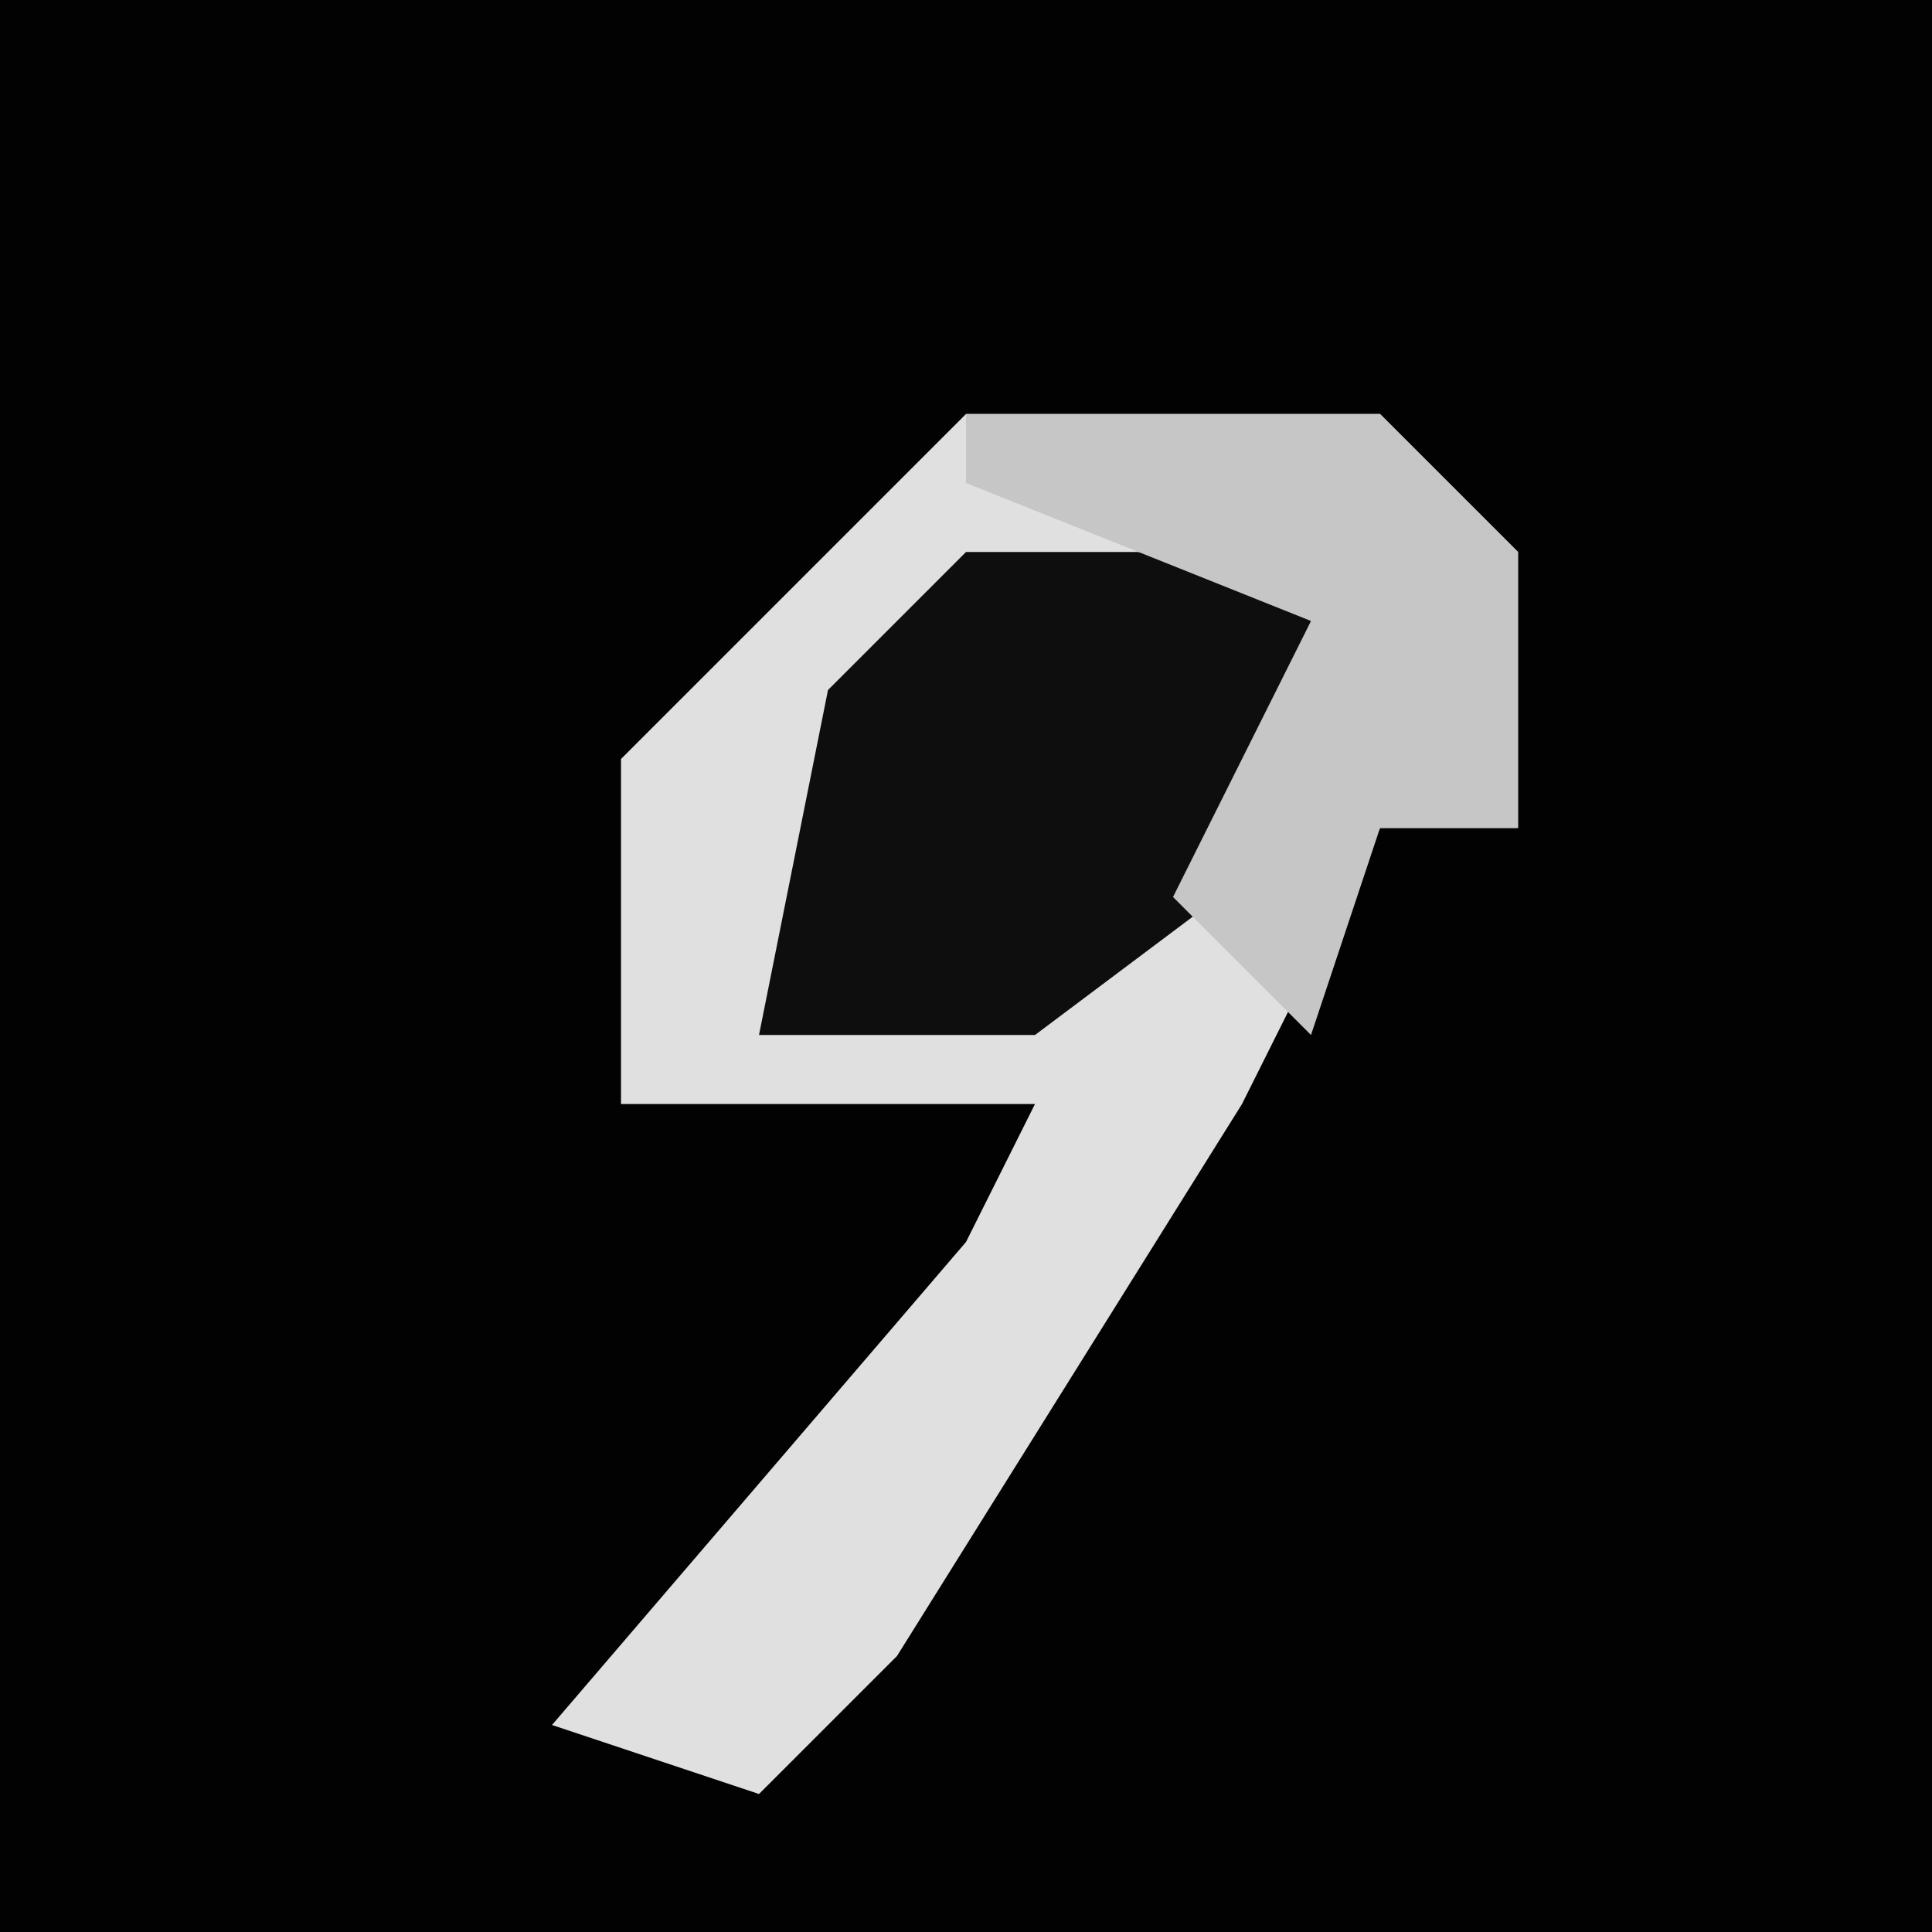 <?xml version="1.0" encoding="UTF-8"?>
<svg version="1.1" xmlns="http://www.w3.org/2000/svg" width="28" height="28">
<path d="M0,0 L28,0 L28,28 L0,28 Z " fill="#020202" transform="translate(0,0)"/>
<path d="M0,0 L6,0 L8,2 L8,6 L6,6 L4,10 L-1,18 L-3,20 L-6,19 L0,12 L1,10 L-5,10 L-5,5 Z " fill="#E0E0E0" transform="translate(14,6)"/>
<path d="M0,0 L5,0 L5,4 L1,7 L-3,7 L-2,2 Z " fill="#0E0E0E" transform="translate(14,8)"/>
<path d="M0,0 L6,0 L8,2 L8,6 L6,6 L5,9 L3,7 L5,3 L0,1 Z " fill="#C6C6C6" transform="translate(14,6)"/>
</svg>
